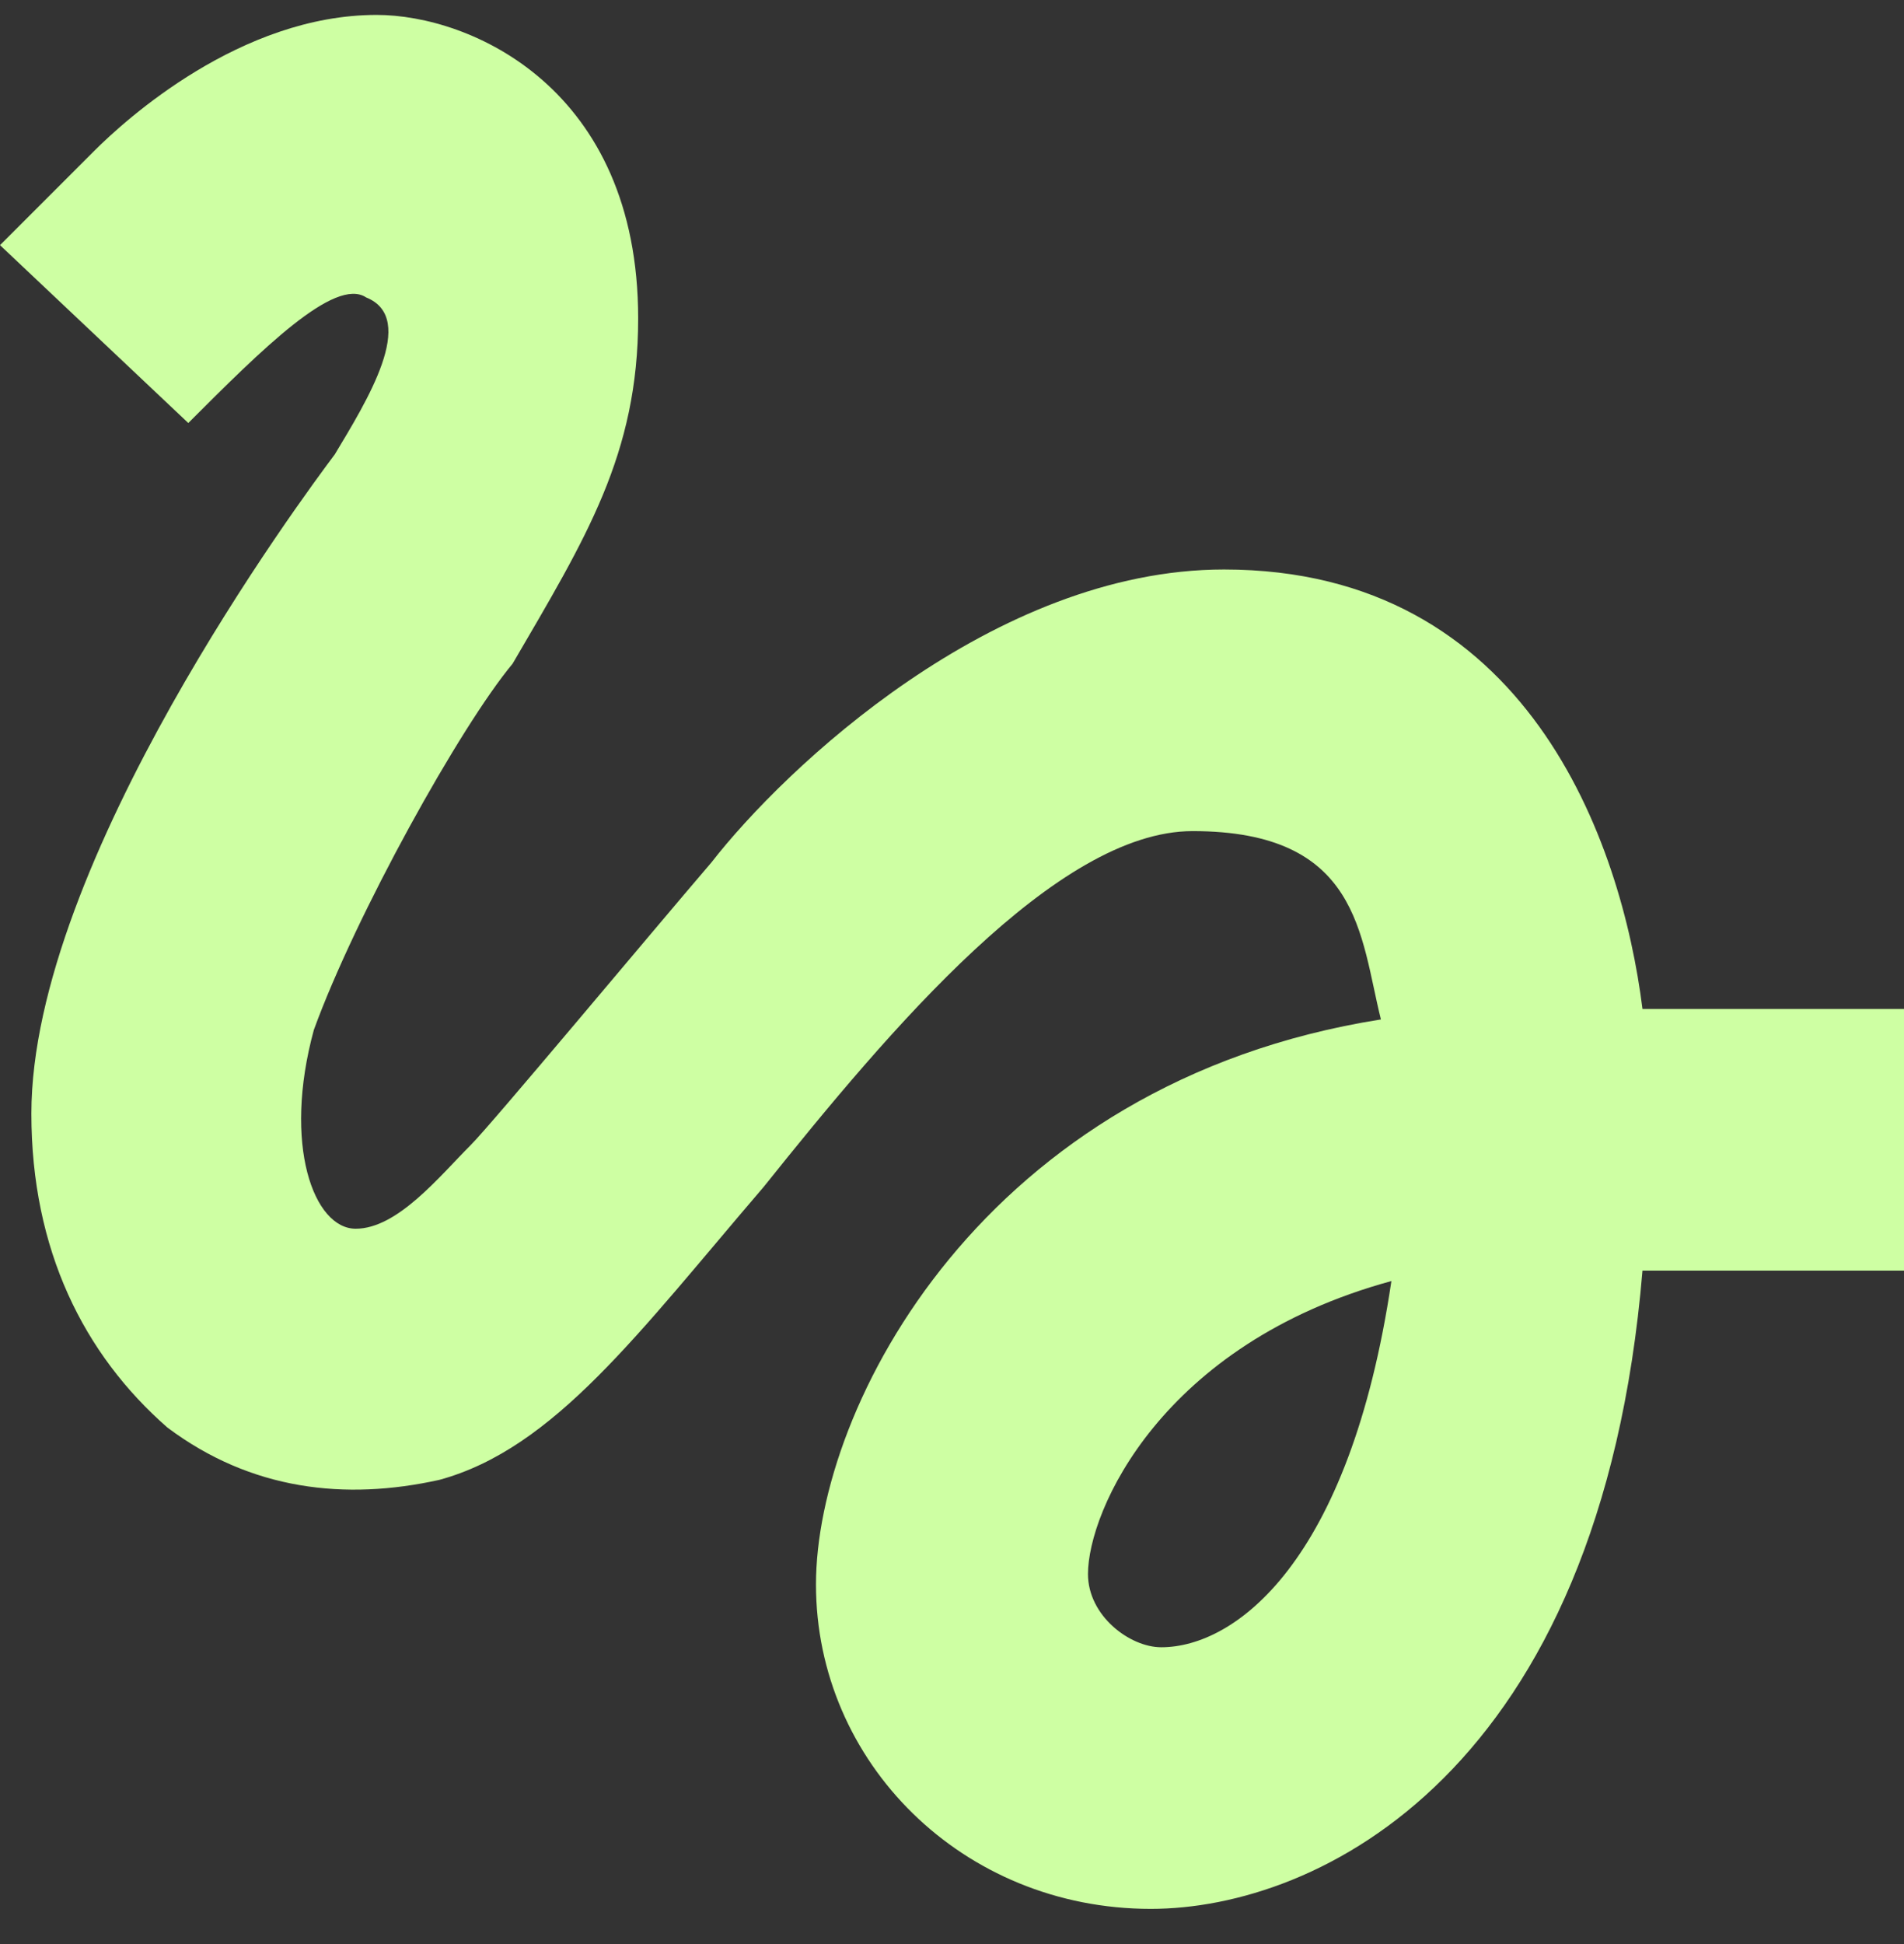 <svg width="48" height="49" viewBox="0 0 48 49" fill="none" xmlns="http://www.w3.org/2000/svg">
<rect x="0" y="0" width="48" height="49" fill="#333333" stroke="none"/>
<g clip-path="url(#clip0_1923_145098)">
<path d="M4.747 10.662C6.593 8.816 8.44 6.97 9.231 7.497C10.55 8.025 9.231 10.135 8.44 11.453C7.648 12.508 0.791 21.739 0.791 28.069C0.791 31.497 2.11 34.135 4.22 35.981C6.33 37.563 8.703 37.827 11.077 37.3C13.978 36.508 16.088 33.607 19.253 29.915C22.418 25.959 26.637 20.948 30.066 20.948C34.286 20.948 34.286 23.585 34.813 25.695C24.791 27.278 20.571 35.454 20.571 39.937C20.571 44.42 24.264 48.113 29.011 48.113C33.231 48.113 40.352 44.684 41.407 32.025H48V25.431H41.407C40.879 21.212 38.506 14.354 30.857 14.354C25.055 14.354 19.78 19.366 17.934 21.739C16.352 23.585 12.396 28.333 11.868 28.86C11.077 29.651 10.022 30.97 8.967 30.97C7.912 30.97 7.121 28.86 7.912 25.959C8.967 23.058 11.604 18.311 12.923 16.728C14.769 13.563 16.088 11.453 16.088 8.025C16.088 2.223 11.868 0.376 9.494 0.376C6.066 0.376 3.165 3.014 2.374 3.805C1.582 4.596 0.791 5.387 0 6.179L4.747 10.662ZM29.275 41.519C28.484 41.519 27.428 40.728 27.428 39.673C27.428 38.091 29.275 33.871 35.077 32.289C34.022 39.41 31.121 41.519 29.275 41.519Z" fill="#CEFFA3"/>
</g>
<defs>
<clipPath id="clip0_1923_145098">
<rect width="48" height="48" fill="white" transform="translate(0 0.245)"/>
</clipPath>
</defs>
</svg>
